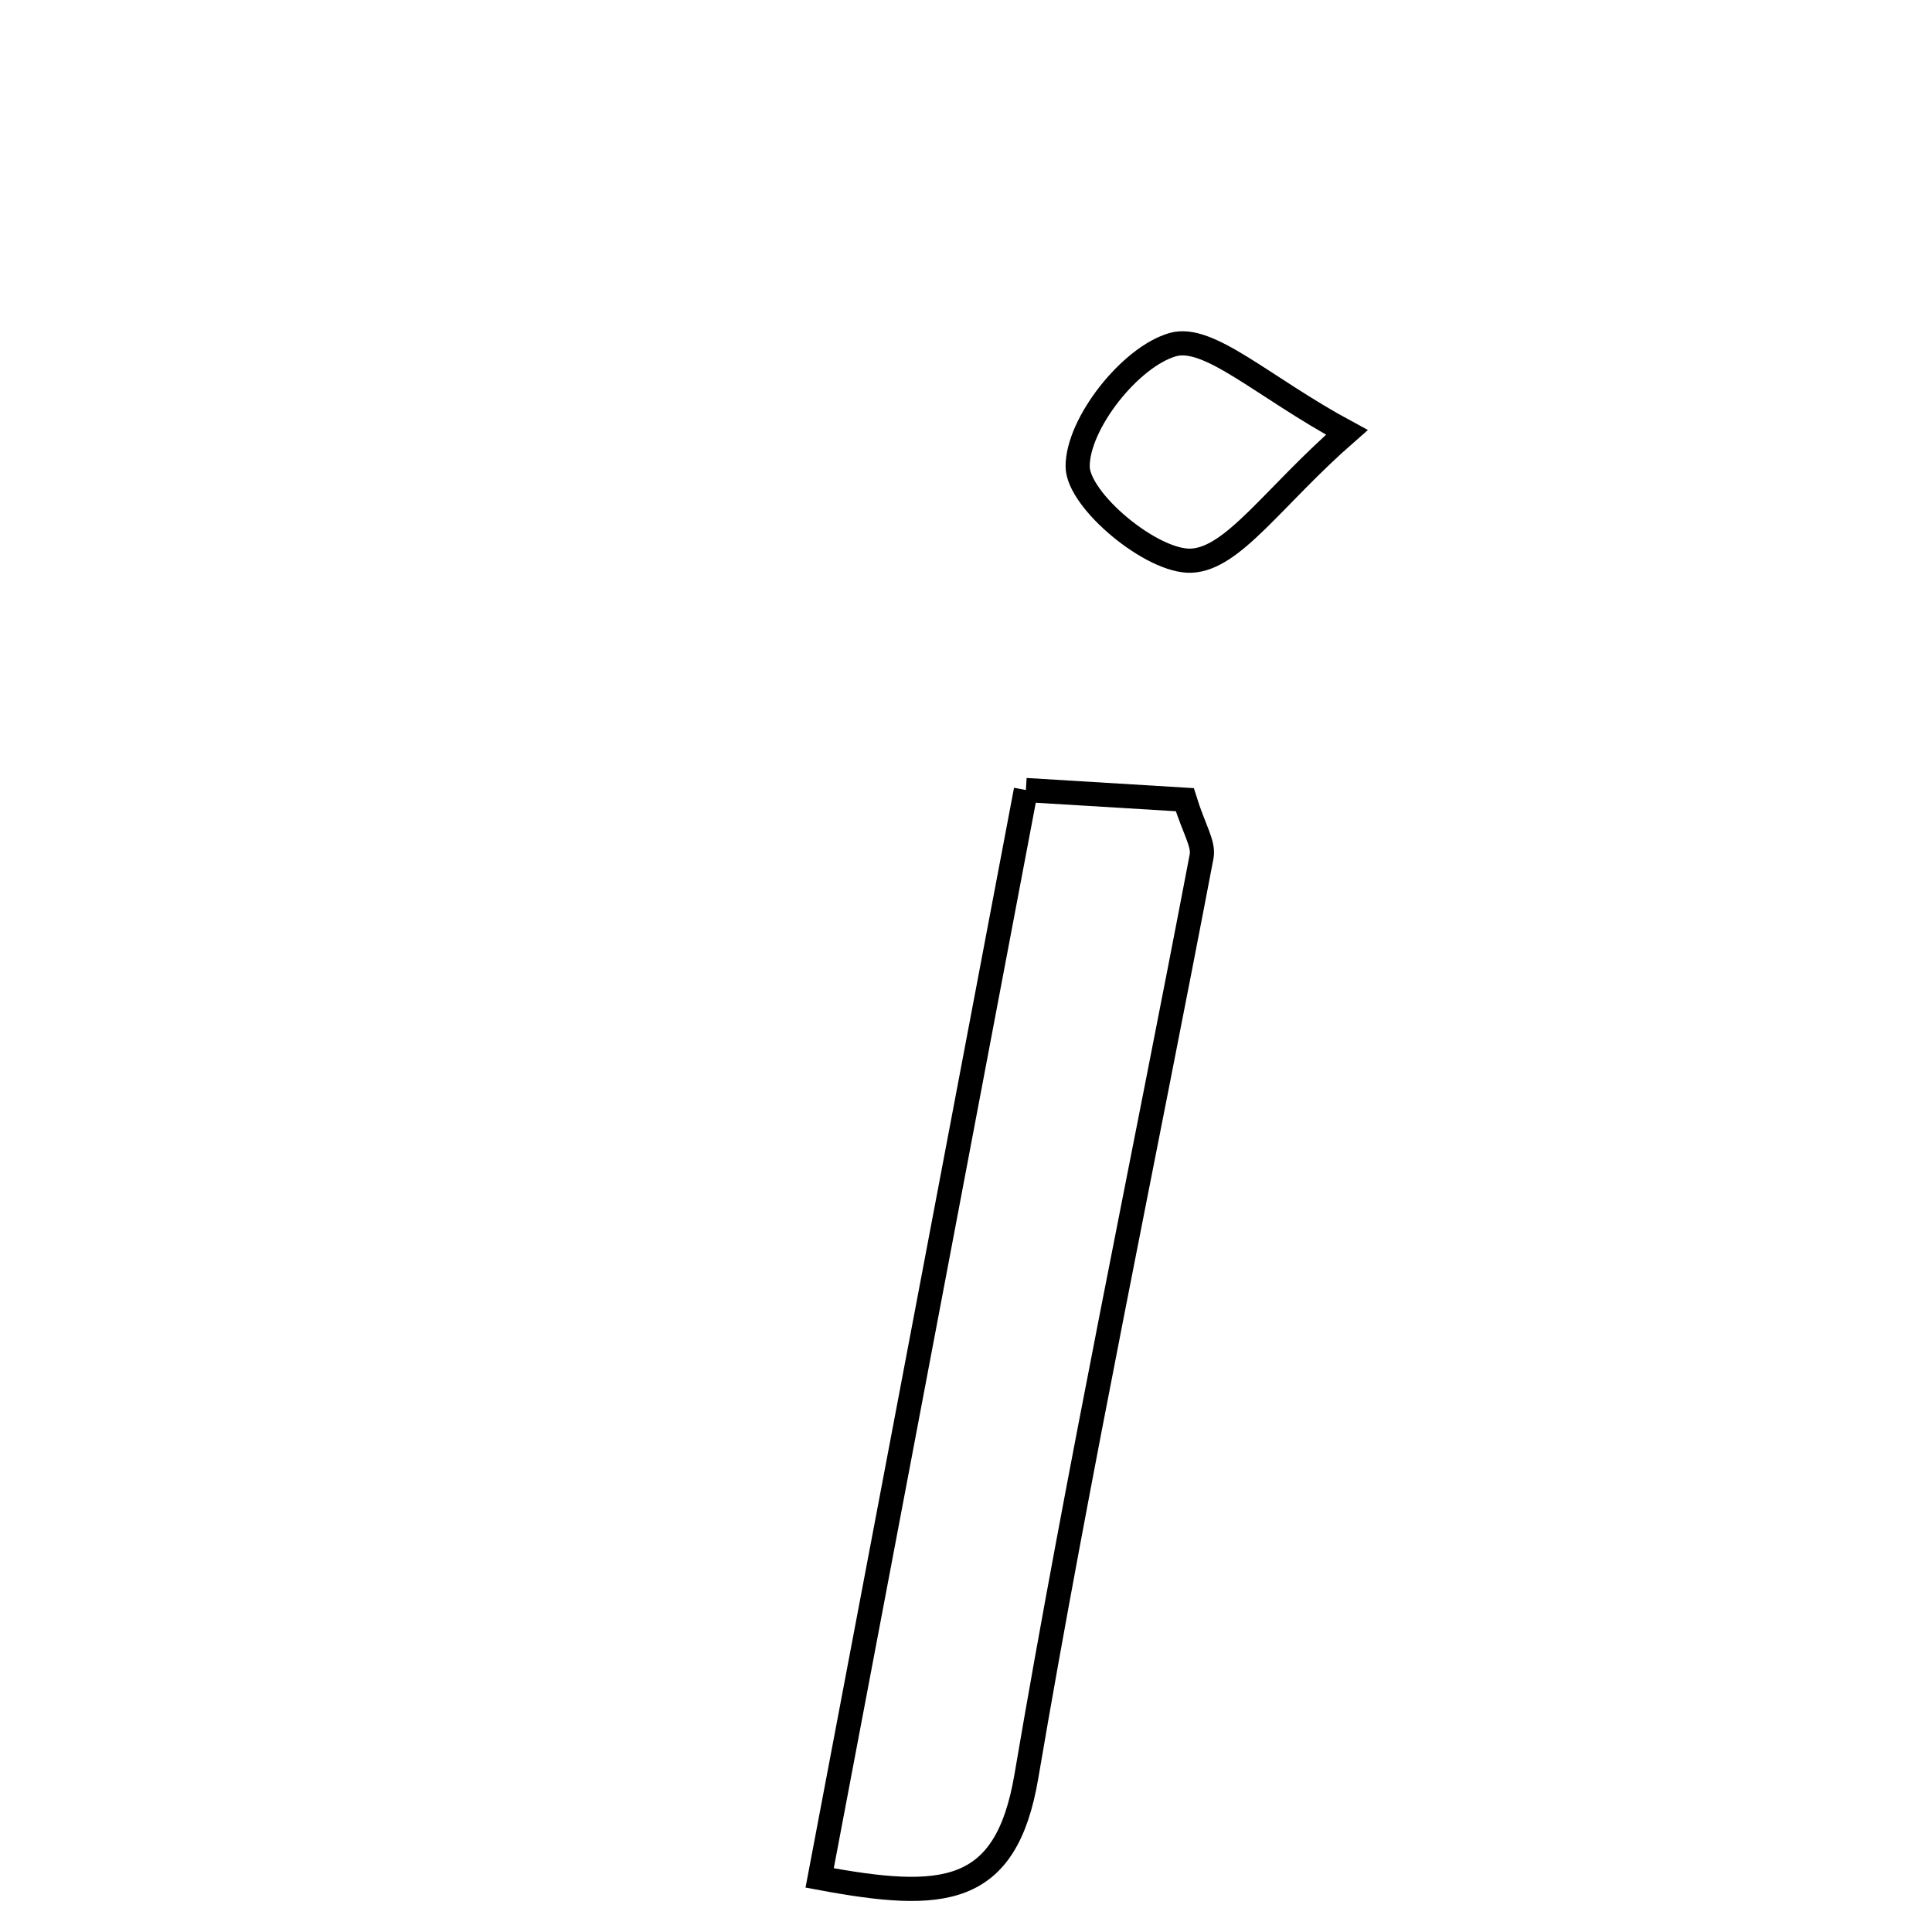 <svg xmlns="http://www.w3.org/2000/svg" viewBox="0.0 0.0 24.0 24.0" height="200px" width="200px"><path fill="none" stroke="black" stroke-width=".3" stroke-opacity="1.0"  filling="0" d="M14.569 4.281 C15.017 4.153 15.688 4.808 16.731 5.371 C15.81 6.176 15.321 6.942 14.798 6.965 C14.312 6.986 13.388 6.217 13.387 5.794 C13.386 5.261 14.04 4.433 14.569 4.281"></path>
<path fill="none" stroke="black" stroke-width=".3" stroke-opacity="1.0"  filling="0" d="M12.744 9.814 C13.701 9.872 14.246 9.905 14.718 9.934 C14.83 10.295 14.956 10.481 14.927 10.637 C14.201 14.447 13.4 18.244 12.75 22.066 C12.497 23.559 11.717 23.615 10.182 23.328 C11.036 18.823 11.871 14.42 12.744 9.814"></path></svg>
